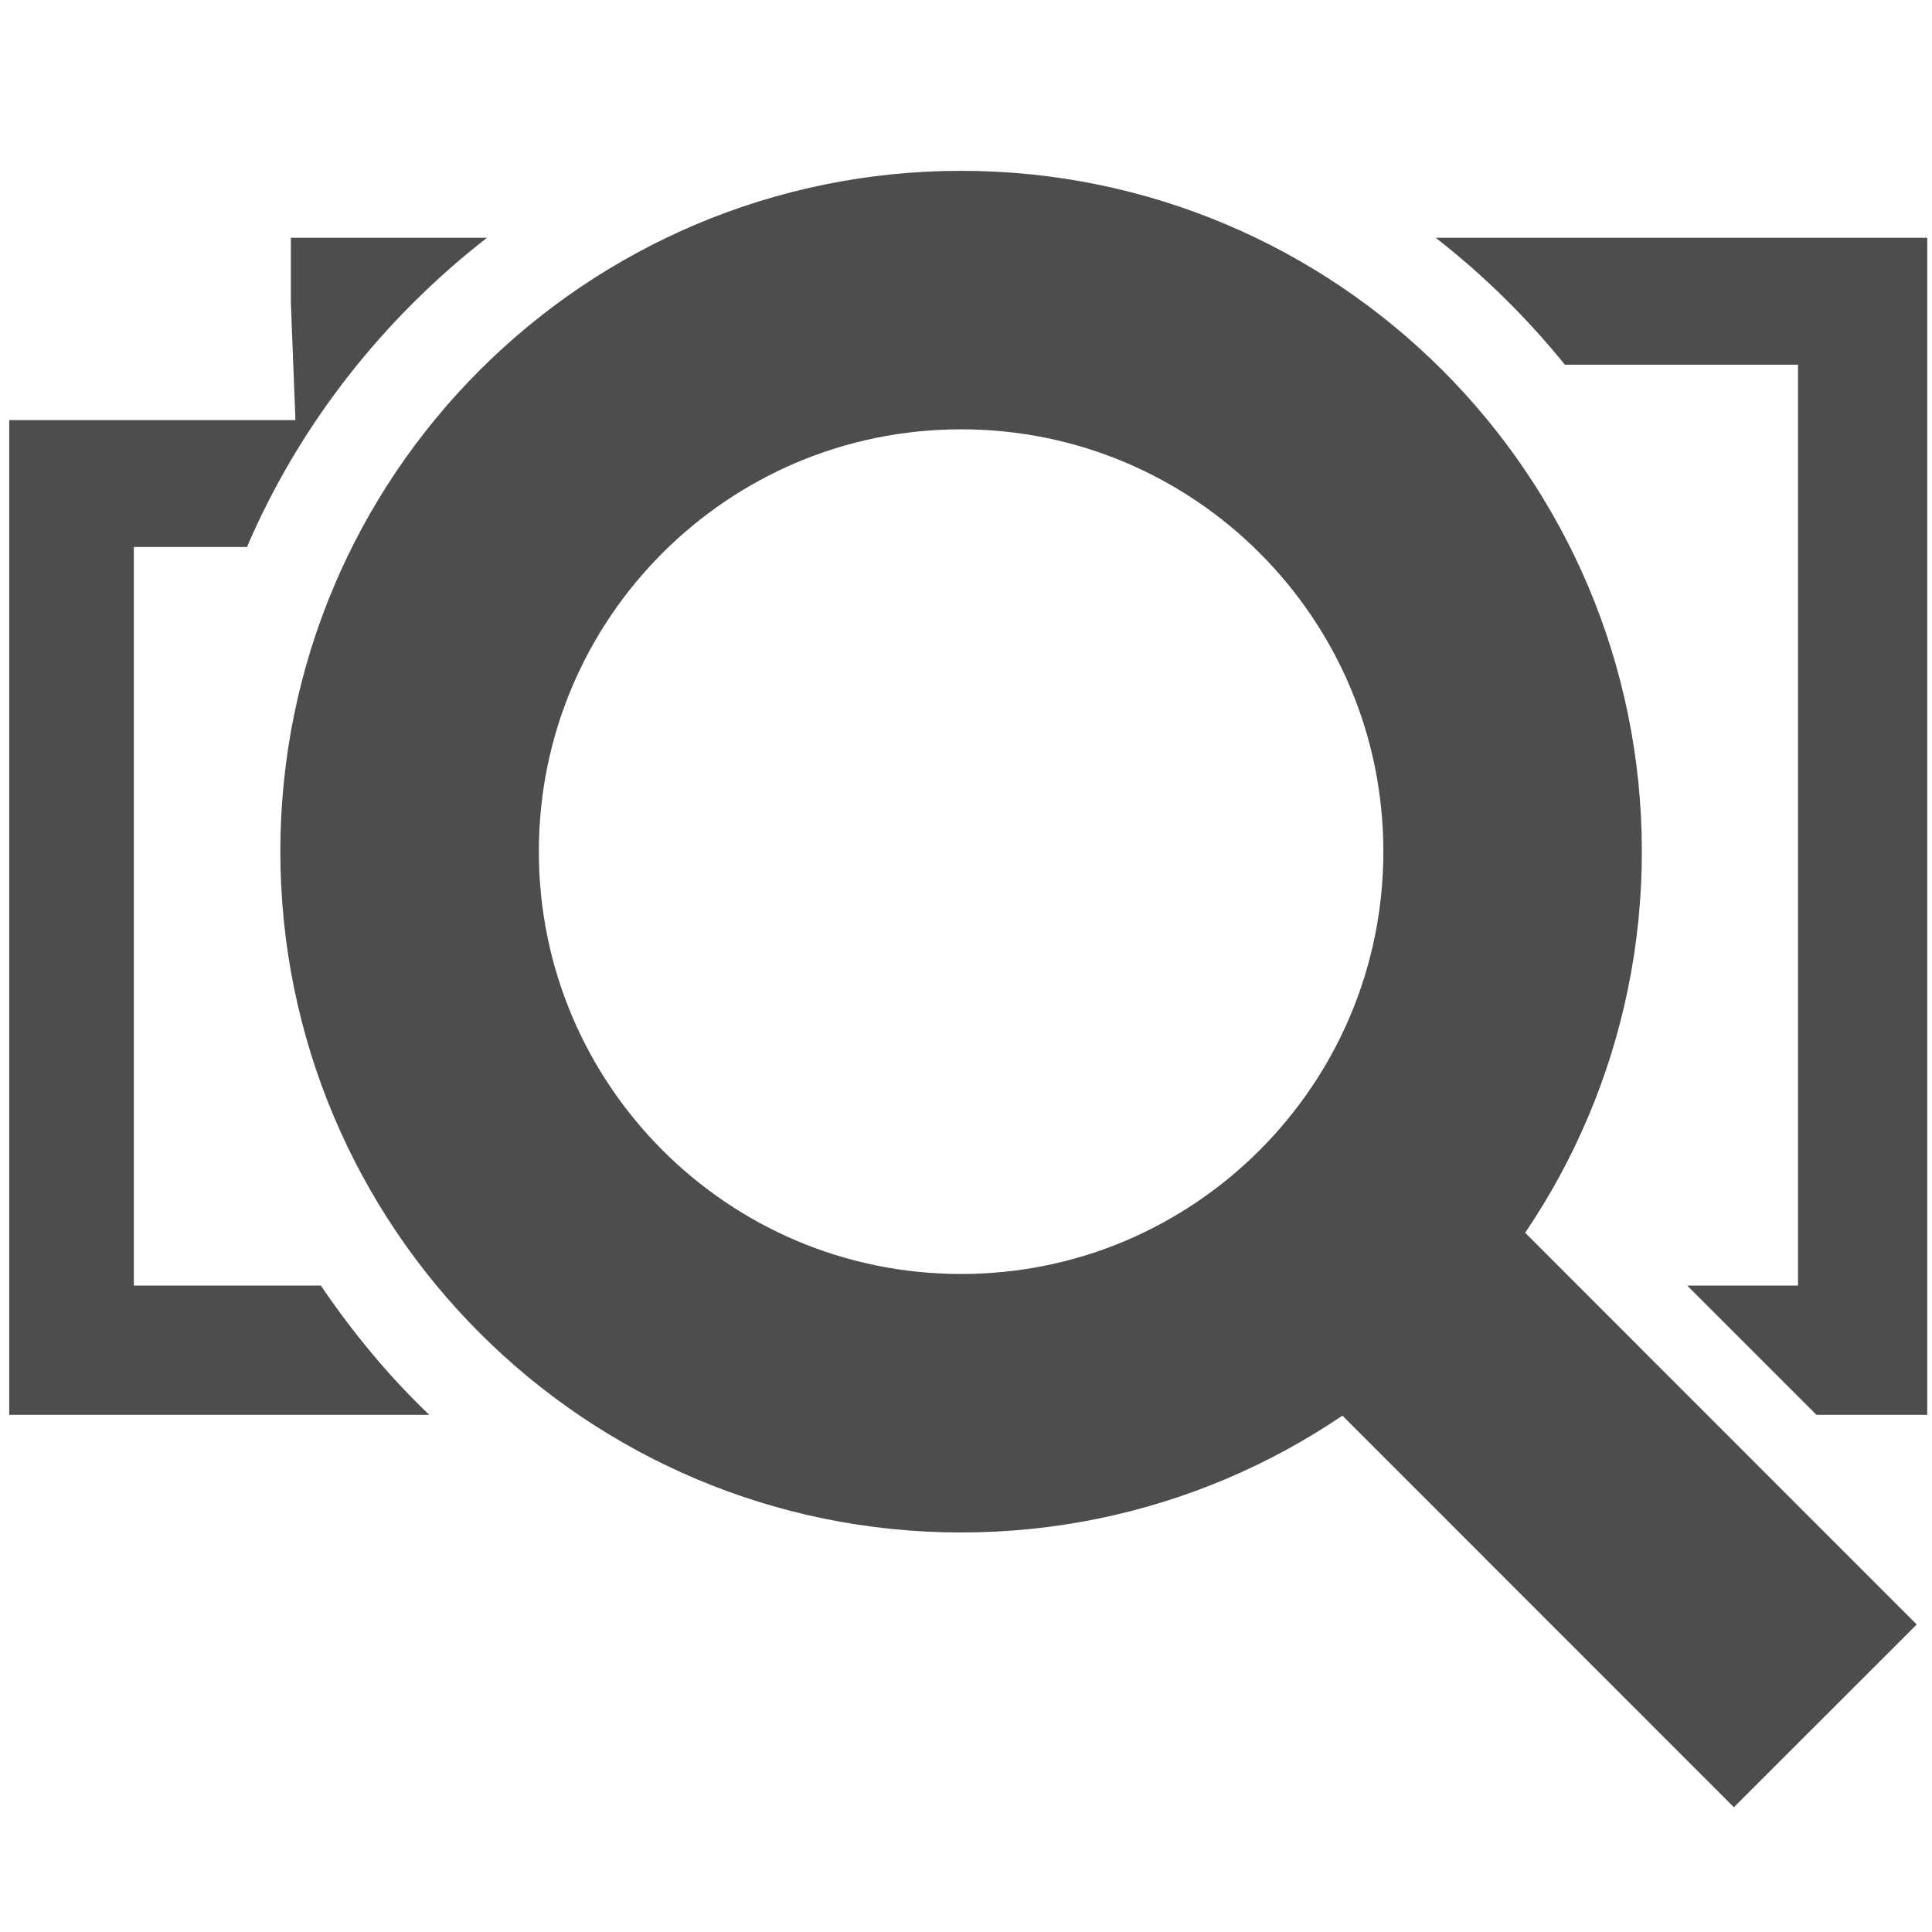 <?xml version="1.0" encoding="UTF-8" standalone="no"?>
<!-- Created with Inkscape (http://www.inkscape.org/) -->
<svg
   xmlns:svg="http://www.w3.org/2000/svg"
   xmlns="http://www.w3.org/2000/svg"
   version="1.0"
   width="26.16"
   height="26.16"
   viewBox="0 0 22.156 22.156"
   id="Layer_1"
   xml:space="preserve"><defs
   id="defs2279">
	
	

	
	
</defs>

<path
   d="M 3.938,3.219 L 3.938,4.094 L 4,5.688 L 0.969,5.688 L 0.125,5.688 L 0.125,6.531 L 0.125,18.312 L 0.125,19.156 L 0.969,19.156 L 5.812,19.156 C 5.263,18.633 4.772,18.036 4.344,17.406 L 1.812,17.406 L 1.812,7.406 L 3.344,7.406 C 4.054,5.749 5.187,4.314 6.594,3.219 L 4.844,3.219 L 3.938,3.219 z M 19.438,3.219 C 20.082,3.72 20.674,4.303 21.188,4.938 L 24.344,4.938 L 24.344,17.406 L 22.844,17.406 L 24.594,19.156 L 25.25,19.156 L 26.094,19.156 L 26.094,18.312 L 26.094,4.094 L 26.094,3.219 L 25.25,3.219 L 19.438,3.219 z "
   transform="scale(0.847,0.847)"
   style="fill:#4d4d4d;fill-opacity:1;stroke:none;stroke-width:1.465;stroke-miterlimit:4;stroke-dasharray:none;stroke-opacity:1"
   id="rect3335" /><g
   transform="matrix(0.847,0,0,0.847,3.215,1.959)"
   id="g2272">
	<path
   d="M 1.75,9.216 C 1.75,13.341 5.092,16.686 9.218,16.686 C 13.339,16.686 16.684,13.341 16.684,9.216 C 16.684,5.093 13.339,1.75 9.218,1.75 C 5.092,1.75 1.75,5.093 1.75,9.216 z "
   style="fill:none;stroke:#4c4d4f;stroke-width:3.5"
   id="path10123" />
	<line
   x1="14.498"
   y1="14.497"
   x2="20.918"
   y2="20.919"
   id="line10125"
   style="fill:none;stroke:#4c4d4f;stroke-width:3.5" />
</g></svg>